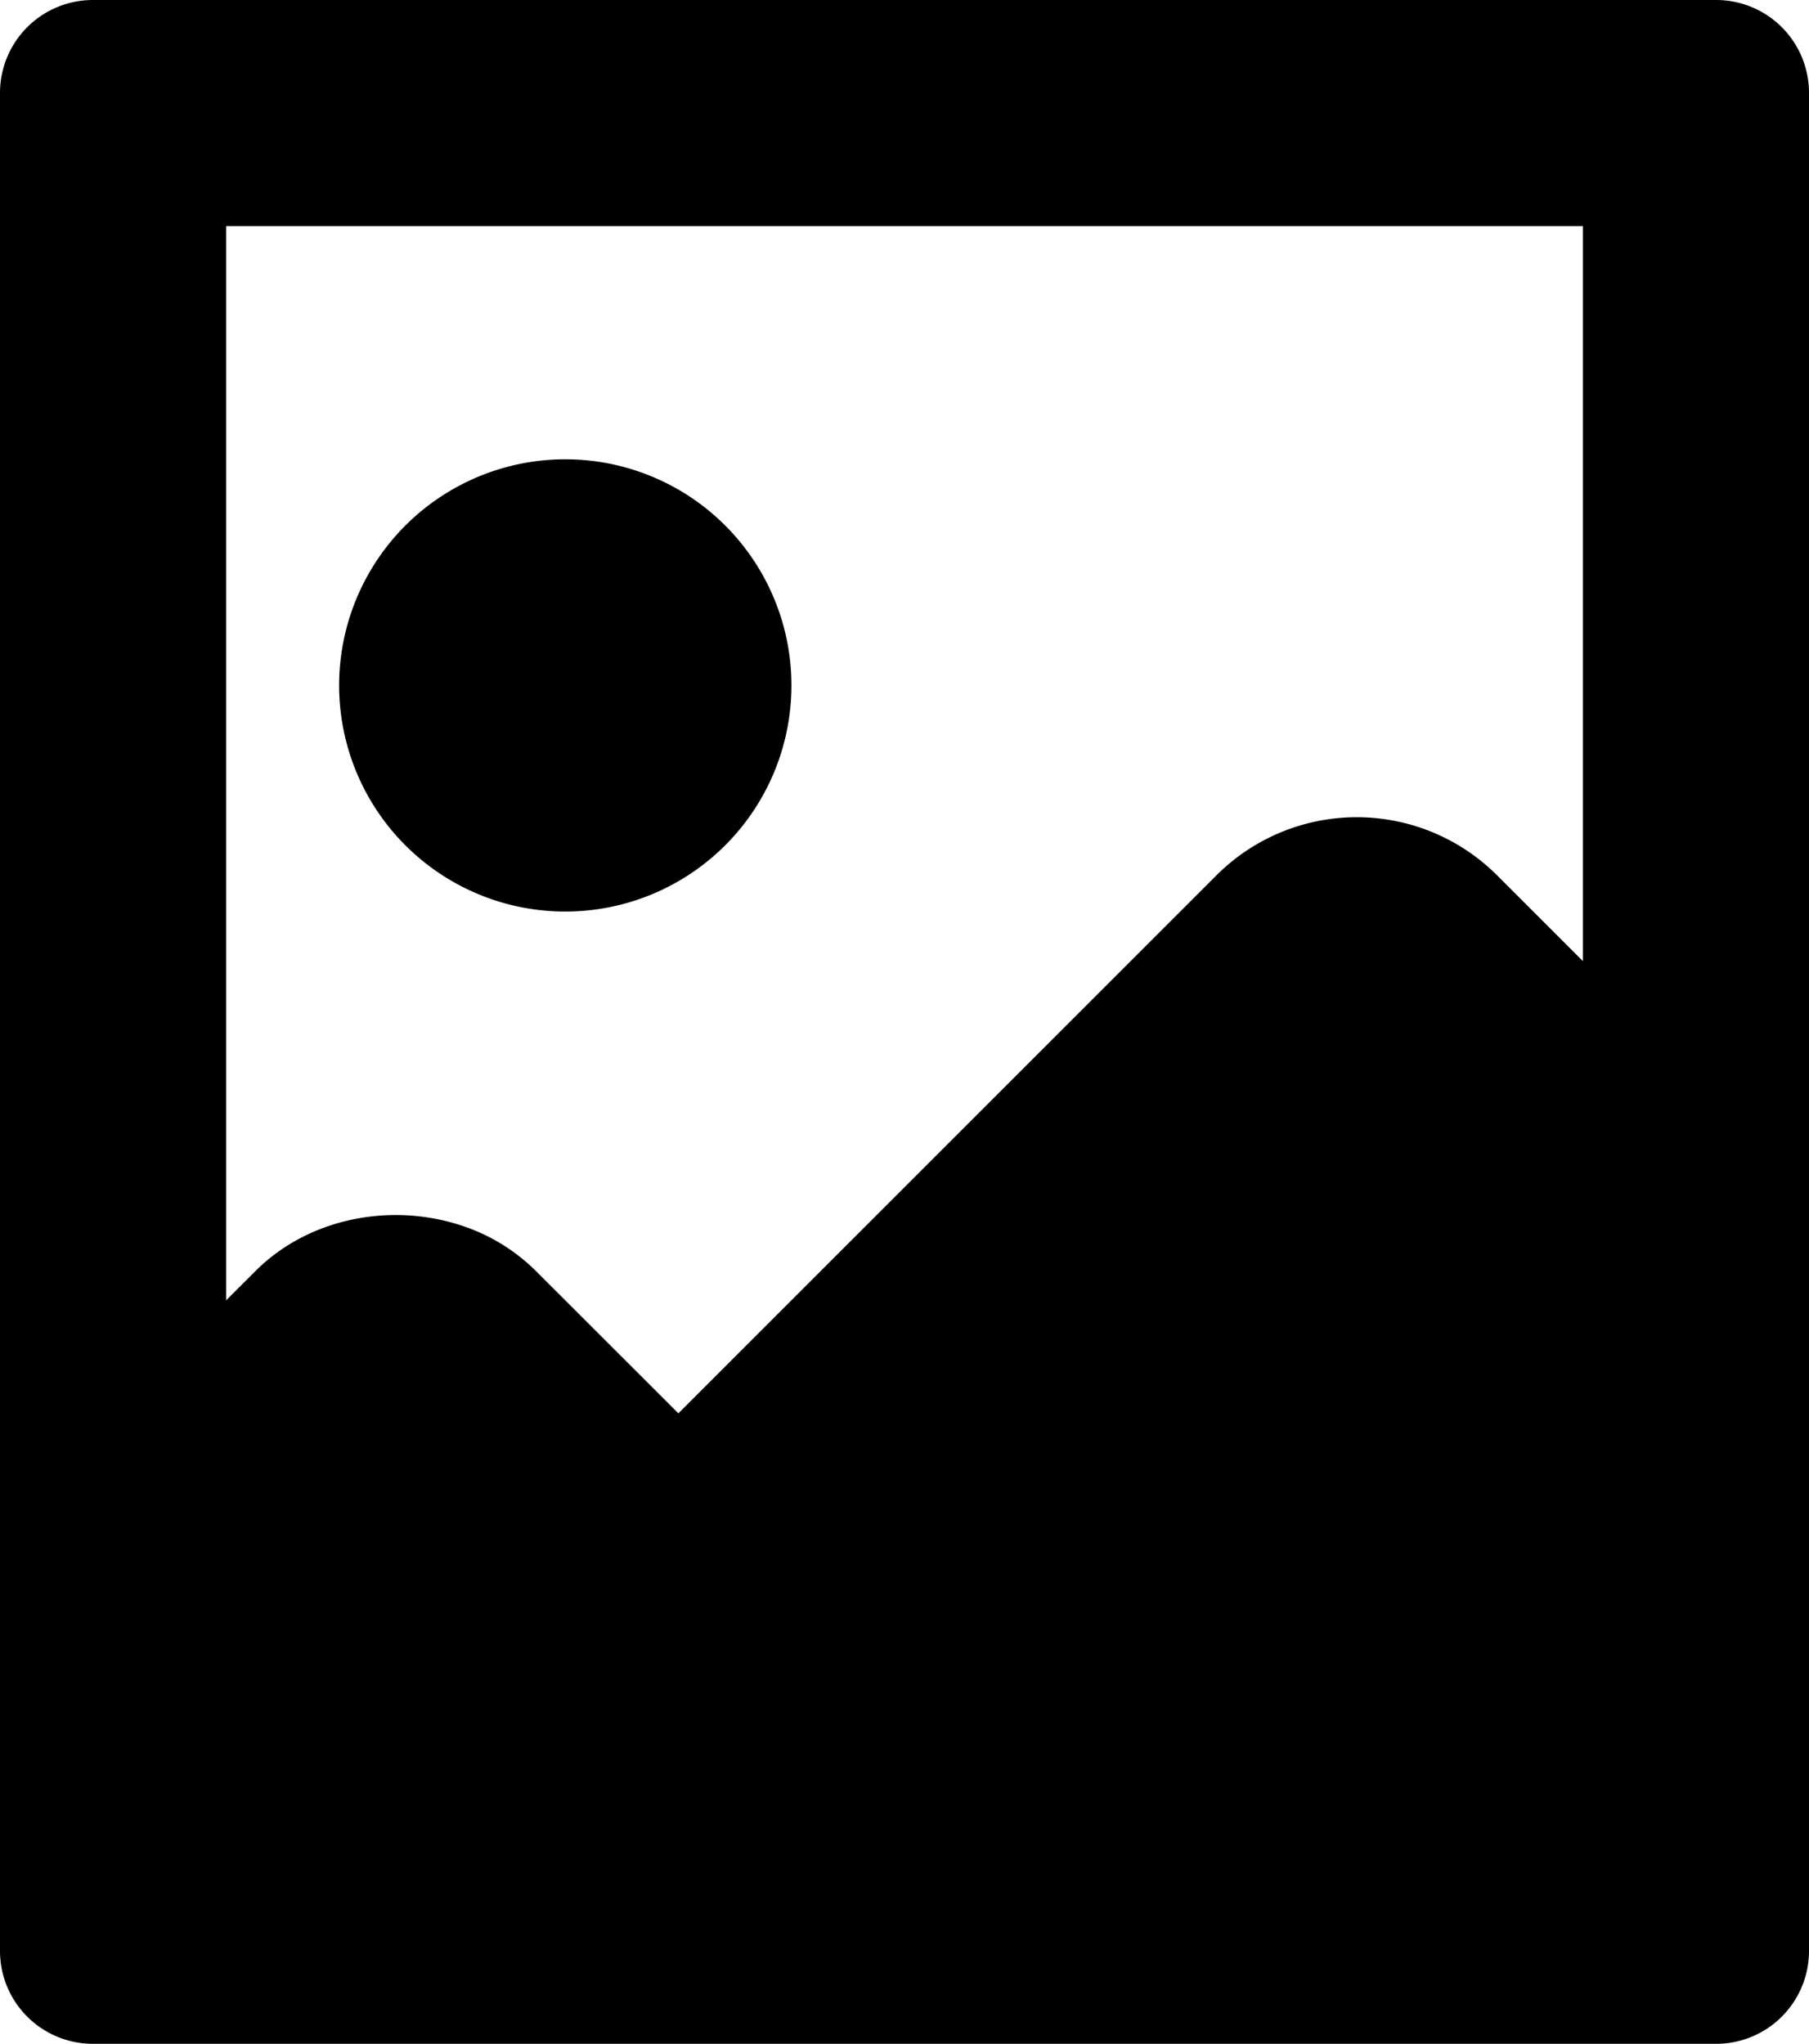 <svg id="Layer_1" data-name="Layer 1" xmlns="http://www.w3.org/2000/svg" viewBox="0 0 341.33 385.67"><title>imageDv</title><path d="M106.67,86.67a42.67,42.67,0,1,0,42.66,42.66A42.66,42.66,0,0,0,106.67,86.67Z"/><path d="M323.81,0H17.53A17.53,17.53,0,0,0,0,17.53V368.14a17.53,17.53,0,0,0,17.53,17.53H323.81a17.52,17.52,0,0,0,17.52-17.53V17.53A17.52,17.52,0,0,0,323.81,0ZM101.12,239.84a35.63,35.63,0,0,0-14.05-8.58c-13.19-4.37-28.77-1.51-38.86,8.58l-5.54,5.53V42.67h256v138.7l-16.22-16.22a37.44,37.44,0,0,0-52.9,0L128,266.7Z"/></svg>